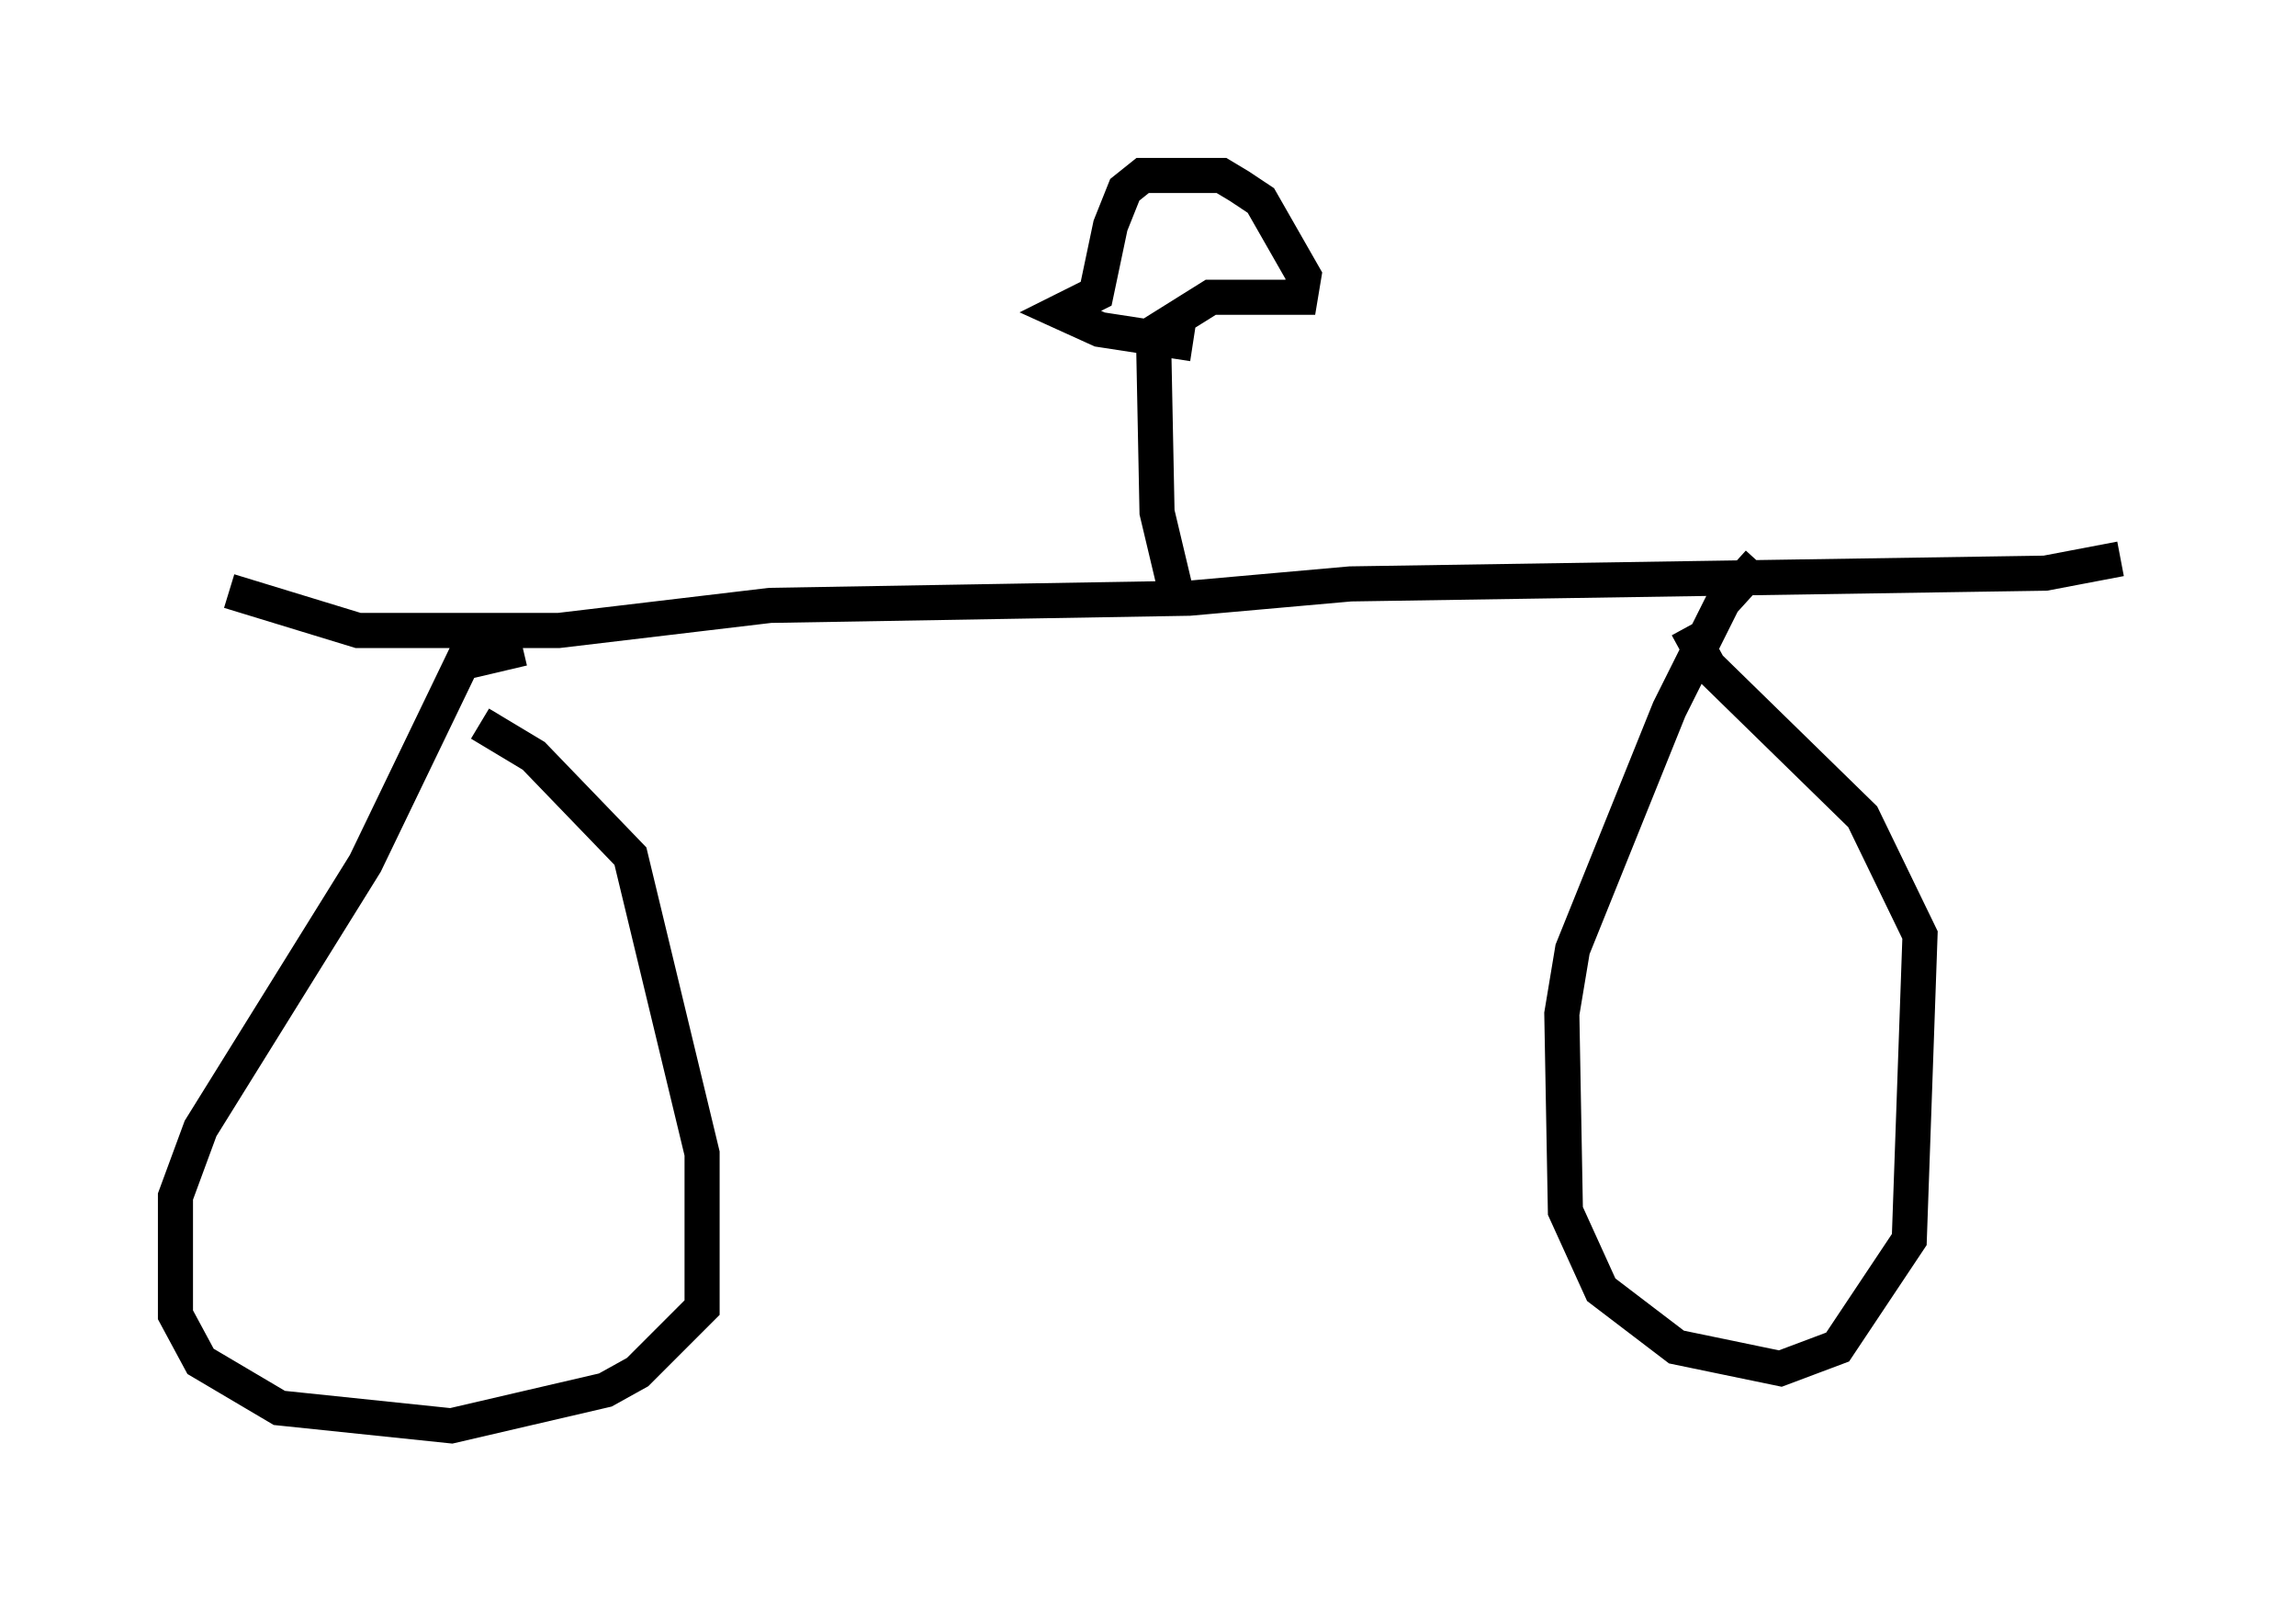 <?xml version="1.0" encoding="utf-8" ?>
<svg baseProfile="full" height="45.627" version="1.1" width="65.432" xmlns="http://www.w3.org/2000/svg" xmlns:ev="http://www.w3.org/2001/xml-events" xmlns:xlink="http://www.w3.org/1999/xlink"><defs /><rect fill="white" height="45.627" width="65.432" x="0" y="0" /><path d="M6.531, 9.39 m0.0, 7.452 l3.675, 1.123 5.717, 0.0 l6.023, -0.715 11.944, -0.204 l4.594, -0.408 19.804, -0.306 l2.144, -0.408 m-45.53, 2.552 l-1.735, 0.408 -2.756, 5.717 l-4.696, 7.554 -0.715, 1.94 l0.0, 3.369 0.715, 1.327 l2.246, 1.327 4.9, 0.51 l4.39, -1.021 0.919, -0.51 l1.838, -1.838 0.0, -4.39 l-2.042, -8.473 -2.756, -2.858 l-1.531, -0.919 m36.444, -4.594 l-1.021, 1.123 -1.531, 3.063 l-2.756, 6.84 -0.306, 1.838 l0.102, 5.615 1.021, 2.246 l2.144, 1.633 2.96, 0.613 l1.633, -0.613 2.042, -3.063 l0.306, -8.677 -1.633, -3.369 l-4.39, -4.288 -0.613, -1.123 m-14.598, -1.123 l-0.51, -2.144 -0.102, -5.104 l1.633, -1.021 2.552, 0.0 l0.102, -0.613 -1.225, -2.144 l-0.613, -0.408 -0.51, -0.306 l-2.246, 0.0 -0.51, 0.408 l-0.408, 1.021 -0.408, 1.94 l-1.021, 0.51 1.123, 0.51 l2.654, 0.408 " fill="none" stroke="black" stroke-width="1" /></svg>